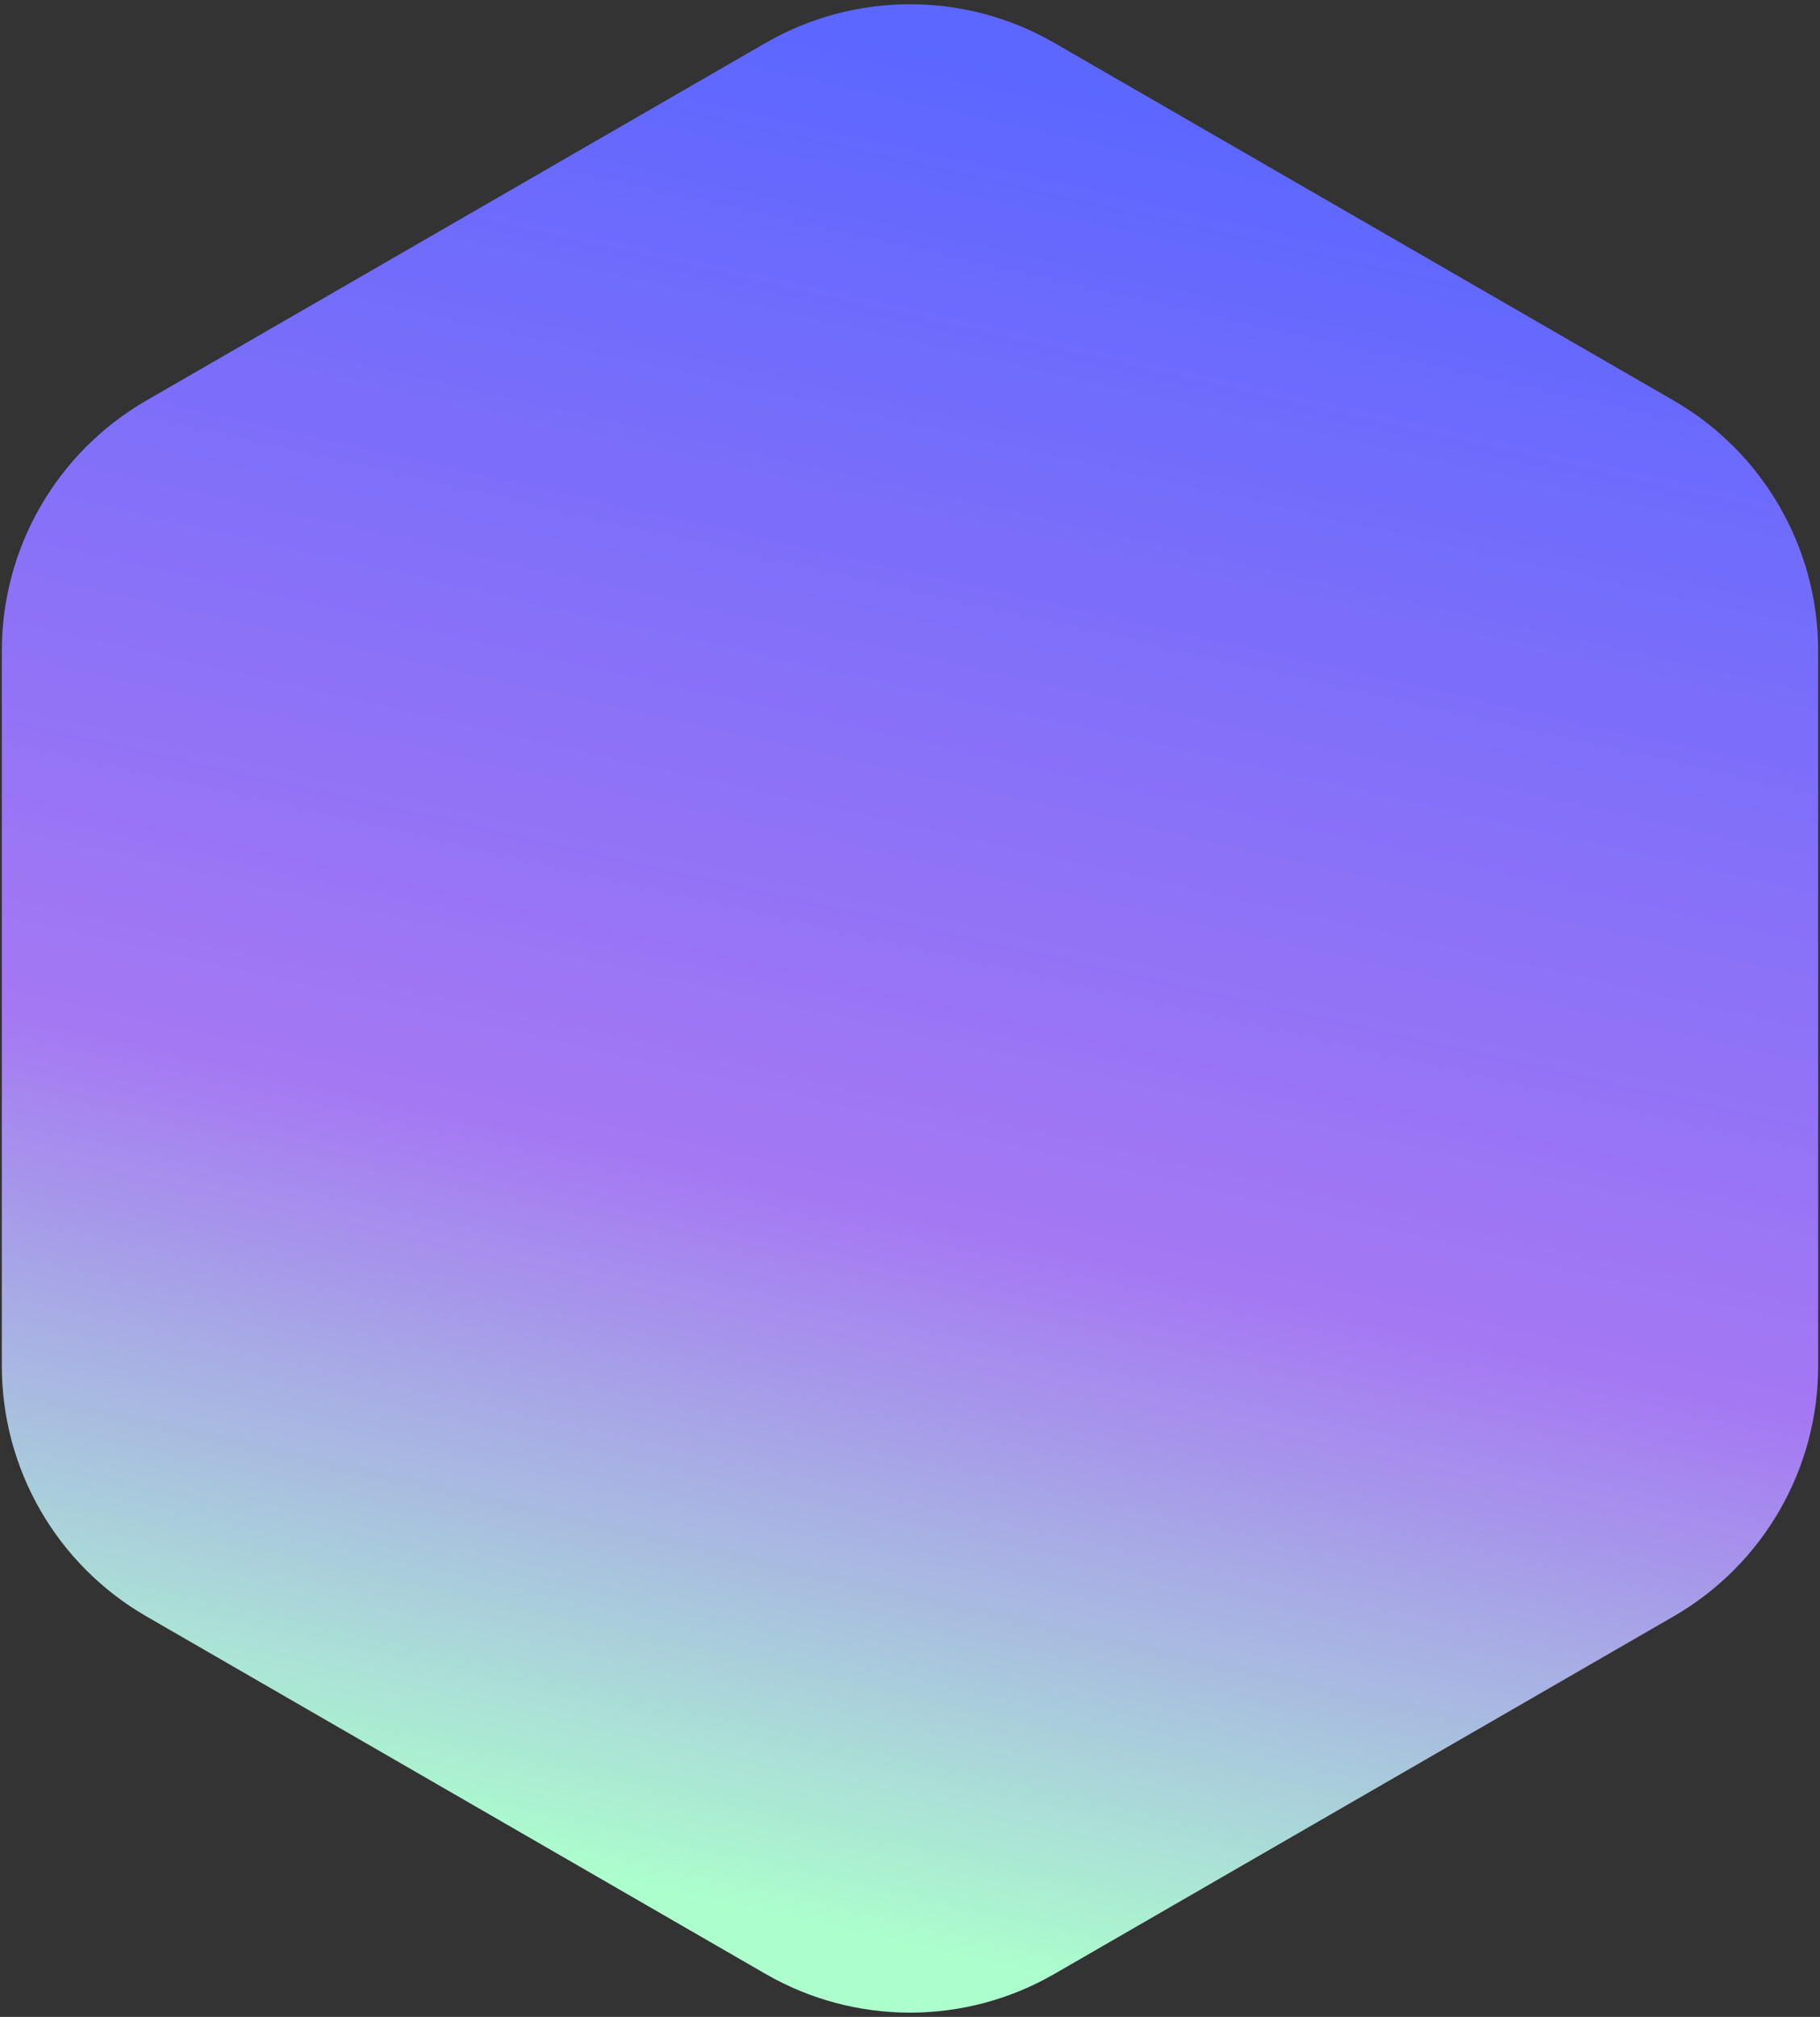 <svg width="315" height="349" viewBox="0 0 315 349" fill="none" xmlns="http://www.w3.org/2000/svg">
<rect x="0" y="0" width="315" height="349" fill="#333333" stroke="none"/>
<path d="M132.5 7.434C147.97 -1.498 167.03 -1.498 182.5 7.434L289.684 69.316C305.154 78.248 314.684 94.754 314.684 112.618V236.382C314.684 254.246 305.154 270.752 289.684 279.684L182.5 341.566C167.03 350.498 147.97 350.498 132.5 341.566L25.316 279.684C9.846 270.752 0.316 254.246 0.316 236.382V112.618C0.316 94.754 9.846 78.248 25.316 69.316L132.5 7.434Z" fill="url(#paint0_linear_1_87)"/>
<defs>
<linearGradient id="paint0_linear_1_87" x1="210" y1="20" x2="134" y2="356" gradientUnits="userSpaceOnUse">
<stop stop-color="#5C67FF"/>
<stop offset="0.572" stop-color="#AC7CFF" stop-opacity="0.94"/>
<stop offset="0.933" stop-color="#ACFFCD"/>
</linearGradient>
</defs>
</svg>
